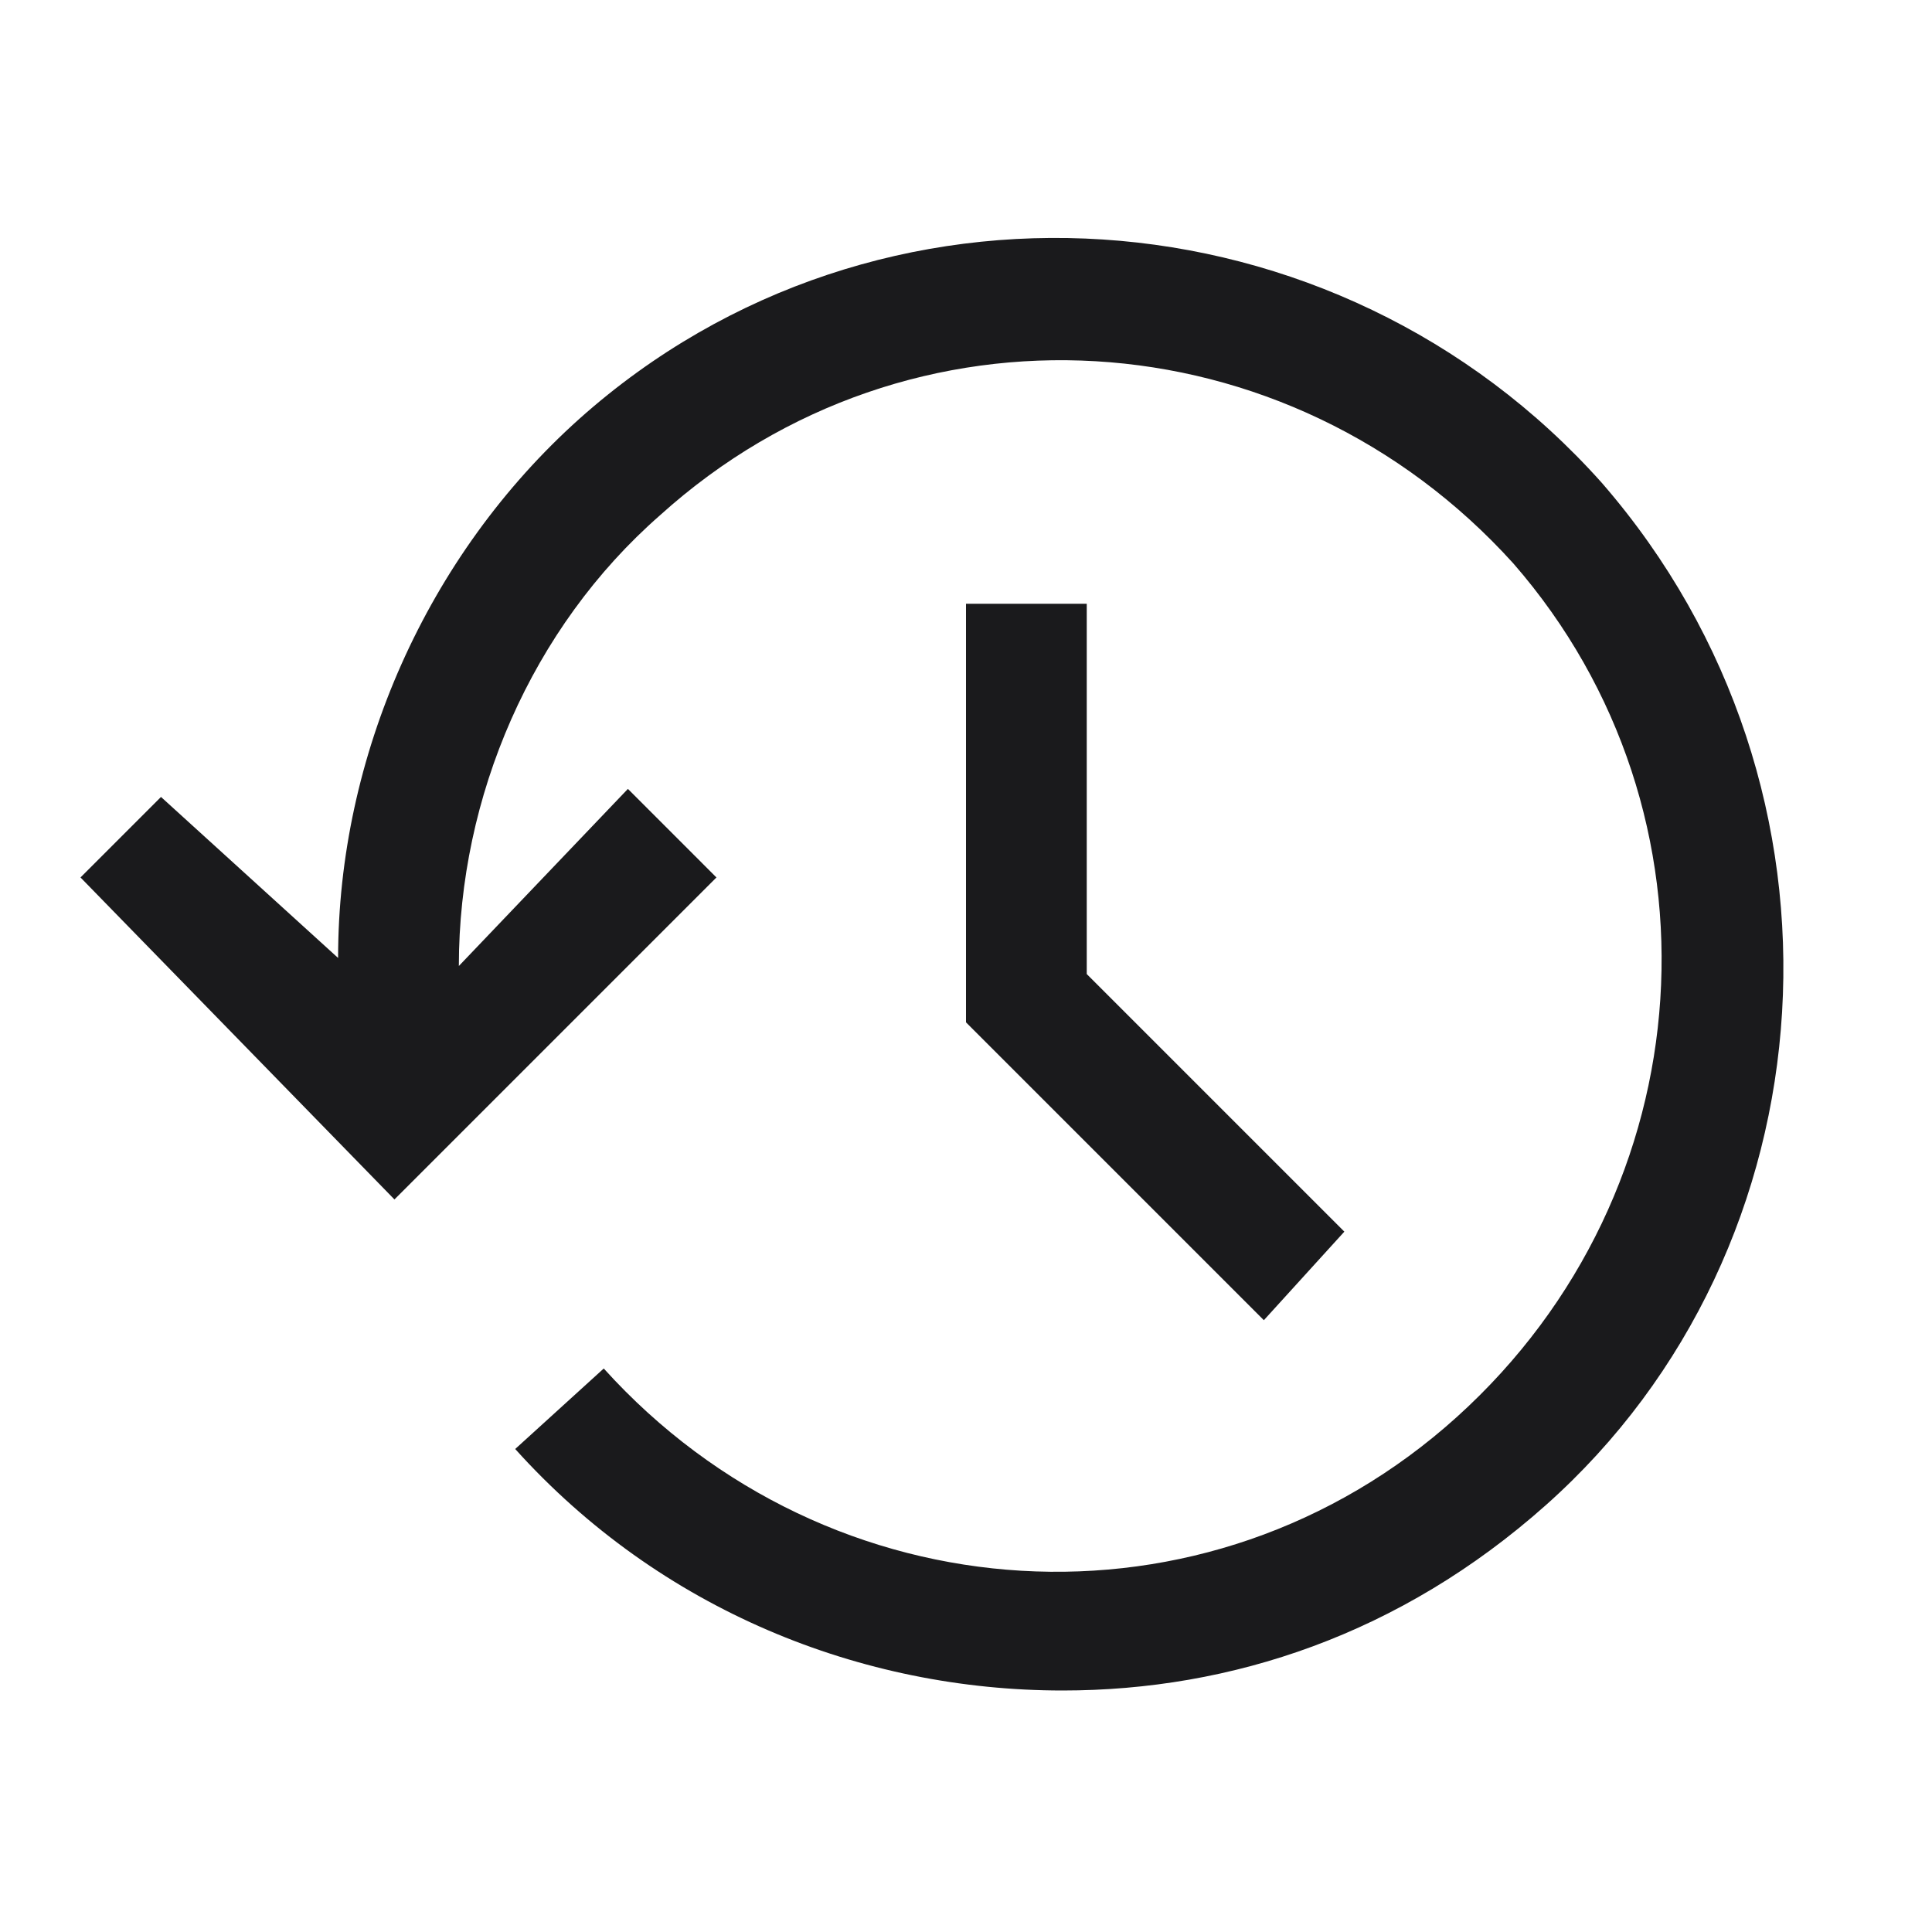 <svg width="24" height="24" viewBox="0 0 24 24" fill="none" xmlns="http://www.w3.org/2000/svg">
<g clip-path="url(#clip0_320_58)">
<path fill-rule="evenodd" clip-rule="evenodd" d="M7.2 5.2C10.9 1.9 16.6 2.3 19.9 6C23.2 9.8 22.8 15.5 19.2 18.7C17.4 20.3 15.3 21 13.2 21C10.7 21 8.2 20 6.4 18L7.5 17C10.3 20.1 15 20.4 18.1 17.6C21.2 14.8 21.5 10.1 18.8 7C16 3.9 11.3 3.6 8.2 6.4C6.6 7.8 5.7 9.9 5.7 12L7.8 9.8L8.9 10.9L4.9 14.9L1 10.9L2 9.9L4.2 11.9C4.2 9.4 5.3 6.9 7.2 5.2ZM12 12.7V7.5H13.5V12.1L16.7 15.3L15.7 16.4L12 12.7Z" fill="#1A1A1C"/>
</g>
<defs>
<clipPath id="clip0_320_58">
<rect width="24" height="24" fill="white"/>
</clipPath>
</defs>
</svg>
